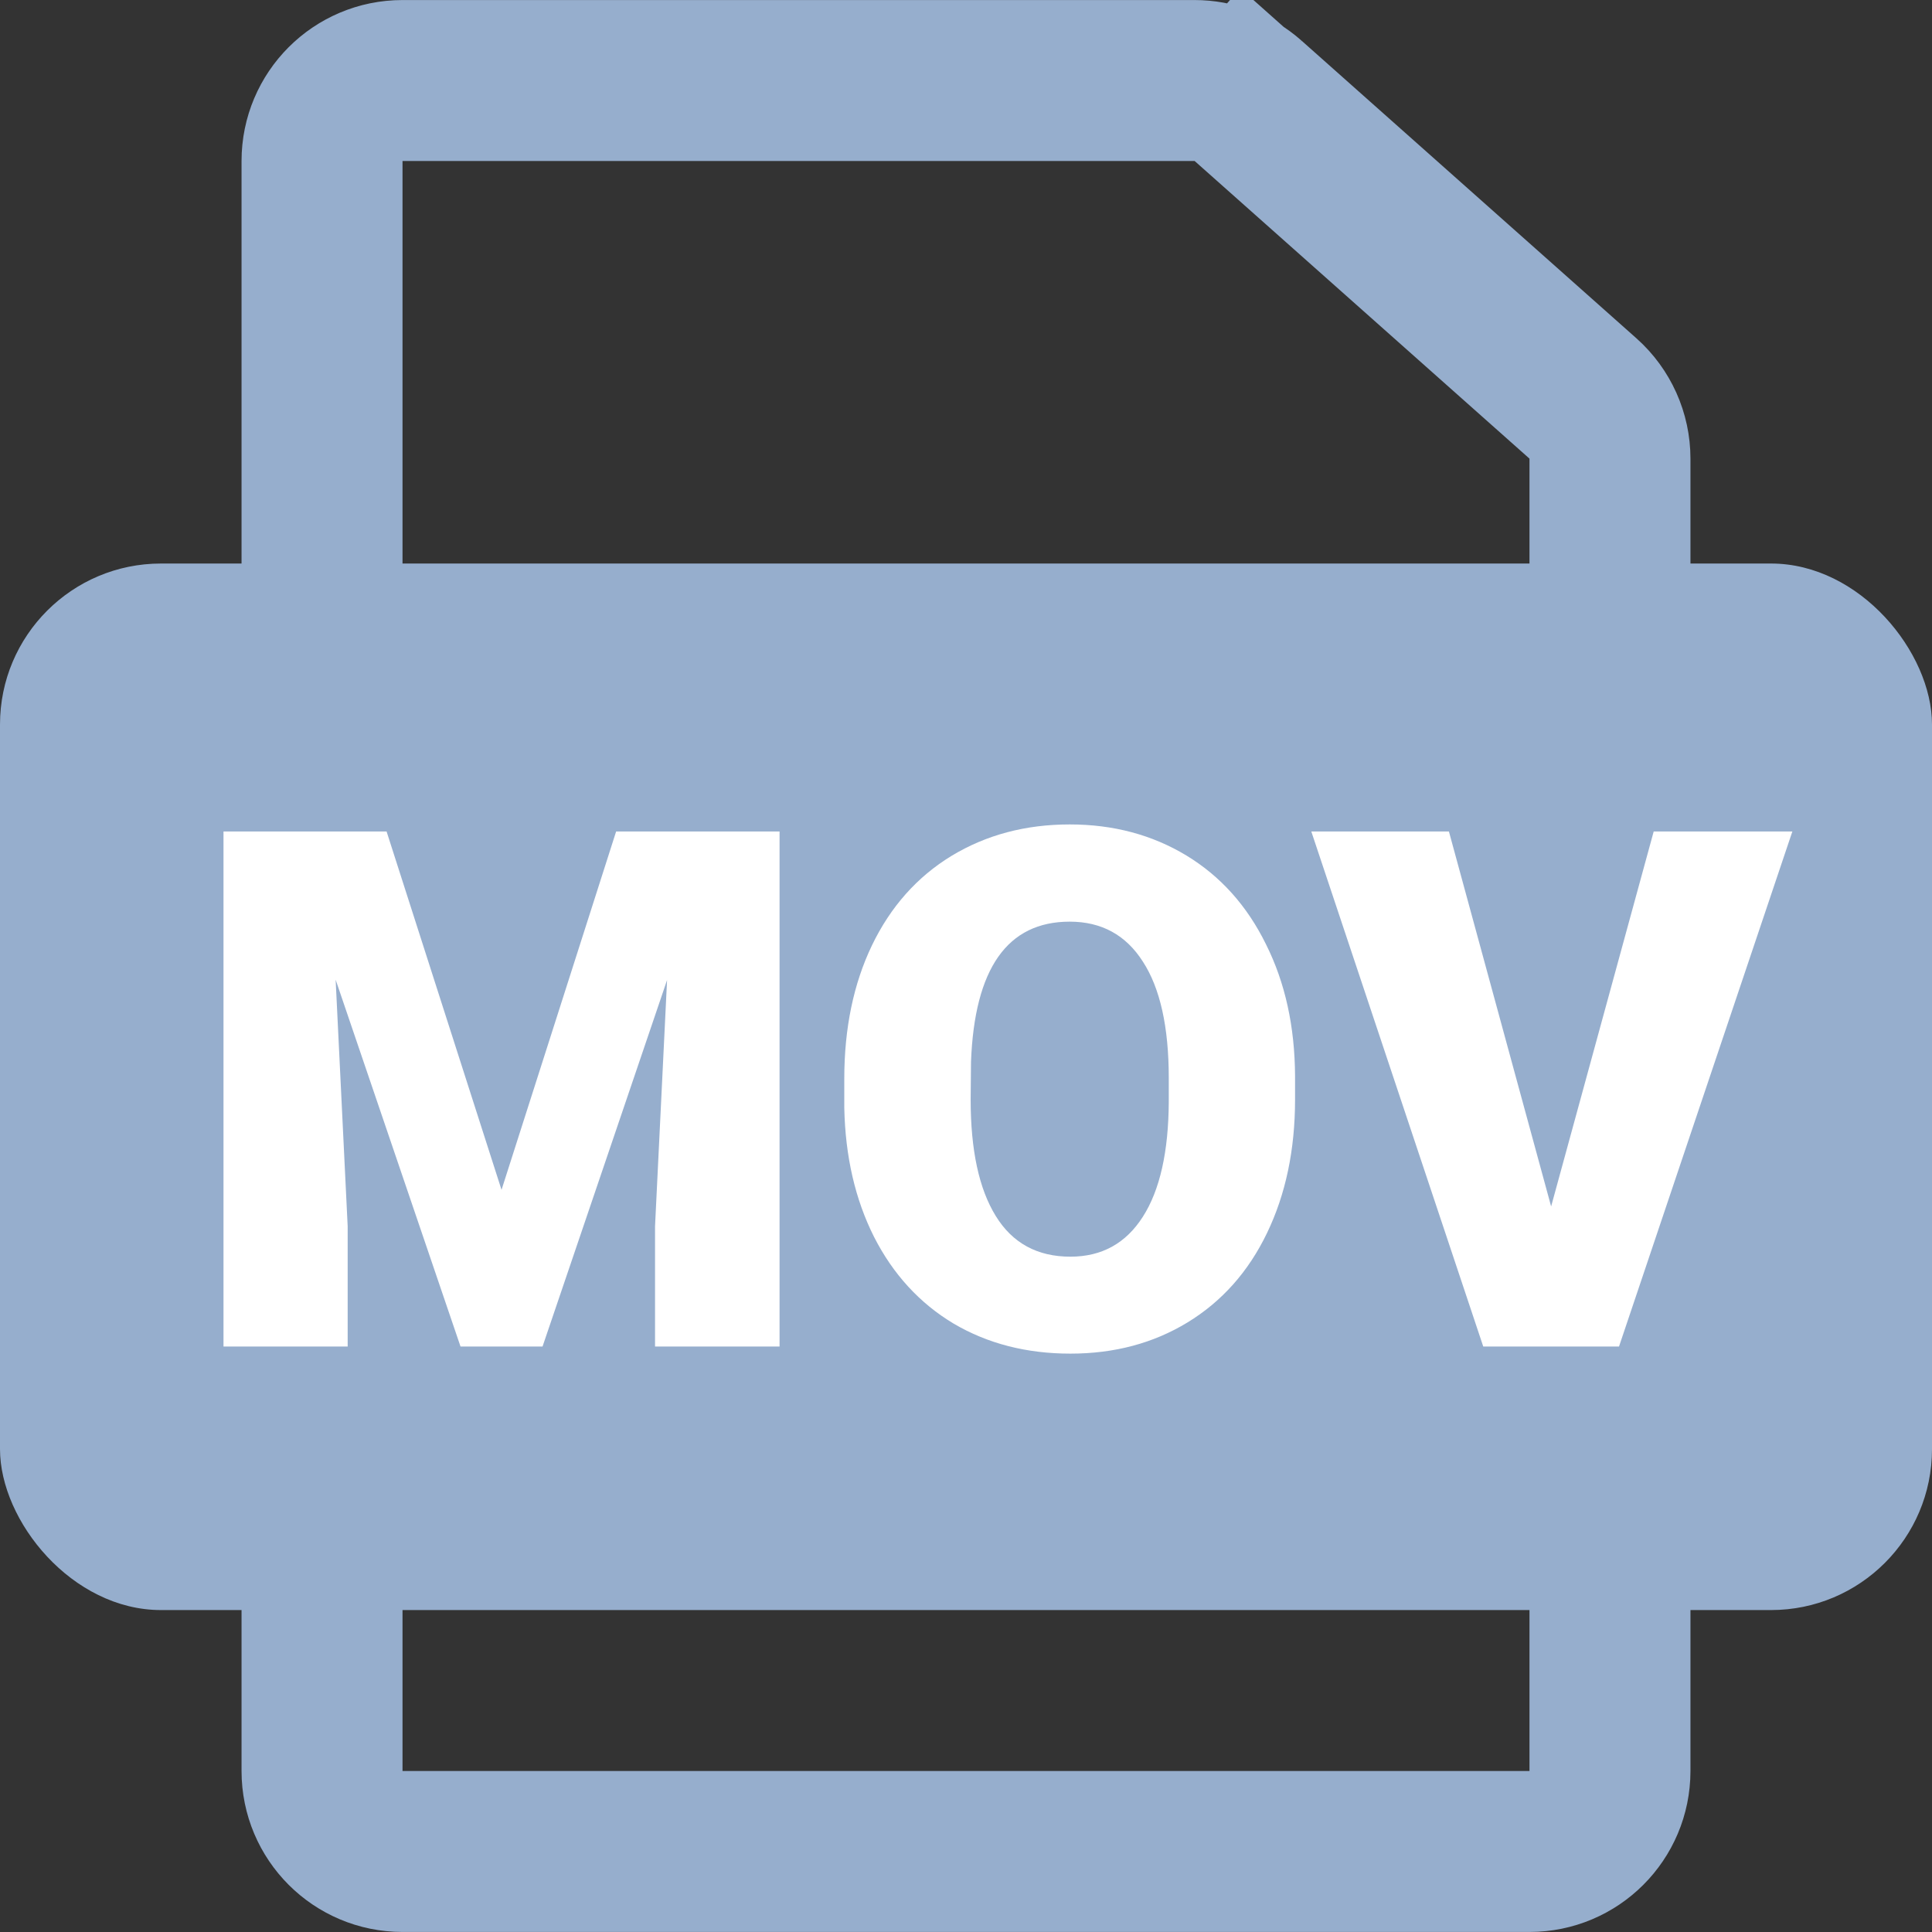 <svg width="22" height="22" viewBox="0 0 22 22" fill="none" xmlns="http://www.w3.org/2000/svg">
<rect x="0" y="0" width="22" height="22" fill="#333333" stroke="none"/>
<path d="M17.417 21.083H4.583C4.077 21.083 3.667 20.673 3.667 20.167V1.833C3.667 1.327 4.077 0.917 4.583 0.917H13.603C13.828 0.917 14.044 0.999 14.212 1.148L14.809 0.477L14.212 1.148L18.026 4.538C18.221 4.712 18.333 4.961 18.333 5.223V20.167C18.333 20.673 17.923 21.083 17.417 21.083Z" stroke="#96AECD" stroke-width="1.833"/>
<rect y="6.417" width="22" height="11.917" rx="1.833" fill="#96AECD"/>
<path d="M4.402 9.468L5.711 13.549L7.016 9.468H8.877V15.333H7.459V13.964L7.596 11.16L6.178 15.333H5.244L3.822 11.156L3.959 13.964V15.333H2.545V9.468H4.402Z" fill="white"/>
<path d="M14.747 12.521C14.747 13.094 14.64 13.6 14.428 14.04C14.216 14.481 13.914 14.82 13.522 15.059C13.133 15.296 12.688 15.414 12.189 15.414C11.689 15.414 11.246 15.3 10.859 15.072C10.473 14.841 10.17 14.511 9.953 14.085C9.738 13.658 9.625 13.167 9.614 12.614V12.284C9.614 11.709 9.719 11.203 9.929 10.765C10.141 10.325 10.443 9.985 10.835 9.746C11.23 9.507 11.678 9.388 12.181 9.388C12.677 9.388 13.12 9.506 13.51 9.742C13.899 9.978 14.201 10.315 14.416 10.753C14.634 11.188 14.744 11.688 14.747 12.252V12.521ZM13.309 12.276C13.309 11.693 13.21 11.251 13.014 10.95C12.821 10.647 12.543 10.495 12.181 10.495C11.472 10.495 11.097 11.027 11.057 12.091L11.053 12.521C11.053 13.096 11.148 13.538 11.339 13.847C11.529 14.156 11.813 14.31 12.189 14.31C12.546 14.31 12.821 14.158 13.014 13.855C13.208 13.552 13.306 13.115 13.309 12.546V12.276Z" fill="white"/>
<path d="M17.663 13.738L18.831 9.468H20.41L18.436 15.333H16.89L14.932 9.468H16.499L17.663 13.738Z" fill="white"/>
</svg>

